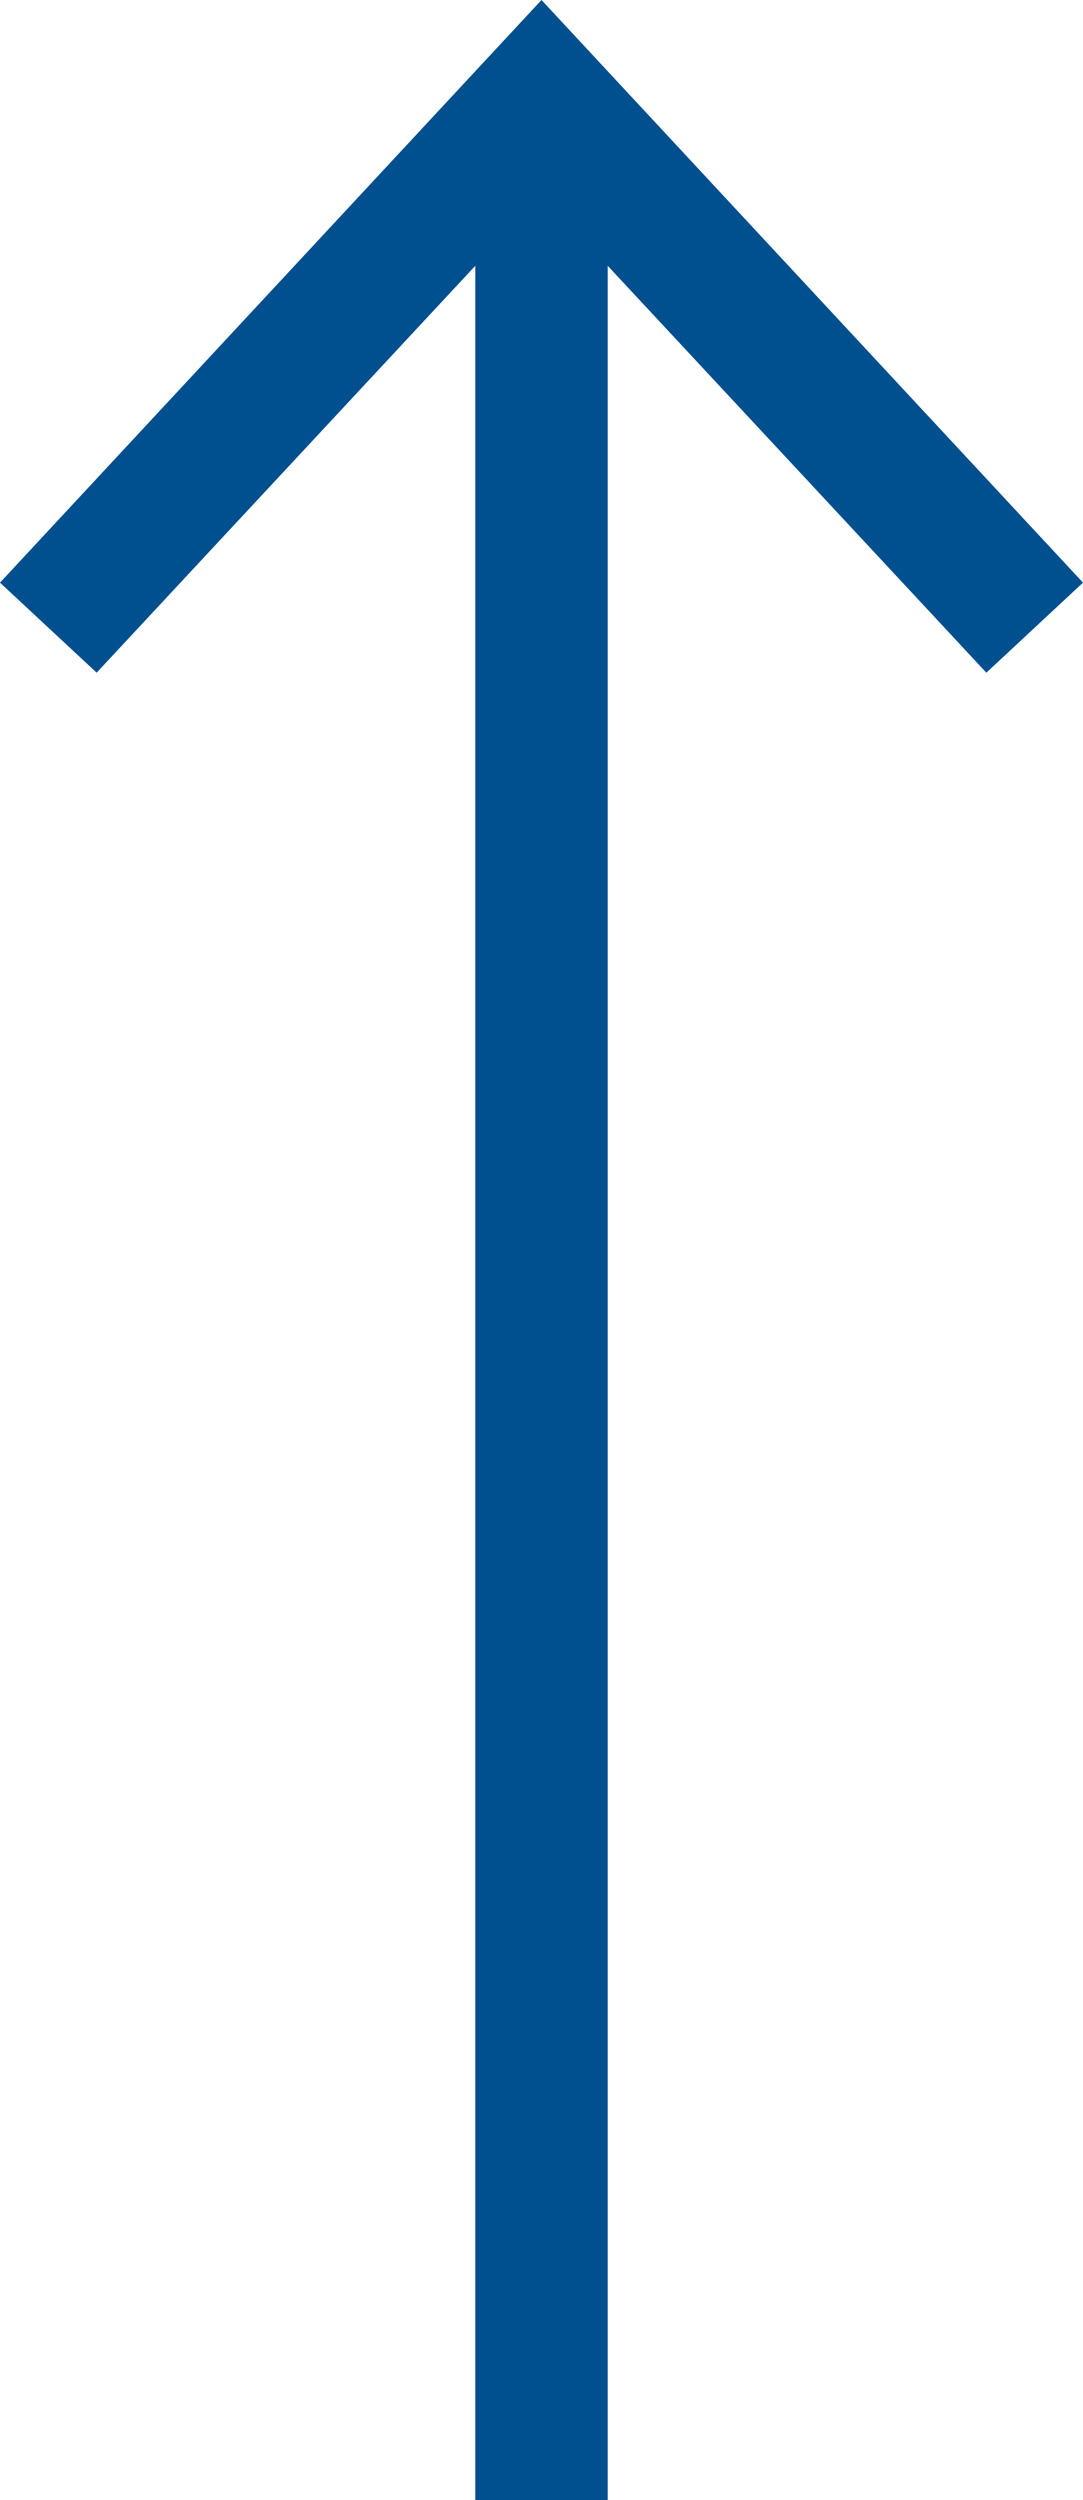 <svg xmlns="http://www.w3.org/2000/svg" viewBox="0 0 8.18 18.88"><defs><style>.cls-1{opacity:1;}.cls-2{fill:none;stroke:rgb(0, 80, 144);stroke-miterlimit:10;}.cls-3{fill:rgb(0, 80, 144);}</style></defs><g id="Слой_2" data-name="Слой 2"><g id="Layer_4" data-name="Layer 4"><g class="cls-1"><line class="cls-2" x1="4.09" y1="1.08" x2="4.09" y2="18.88"/><polygon class="cls-3" points="0 4.4 0.73 5.08 4.09 1.47 7.45 5.08 8.18 4.4 4.09 0 0 4.4"/></g></g></g></svg>